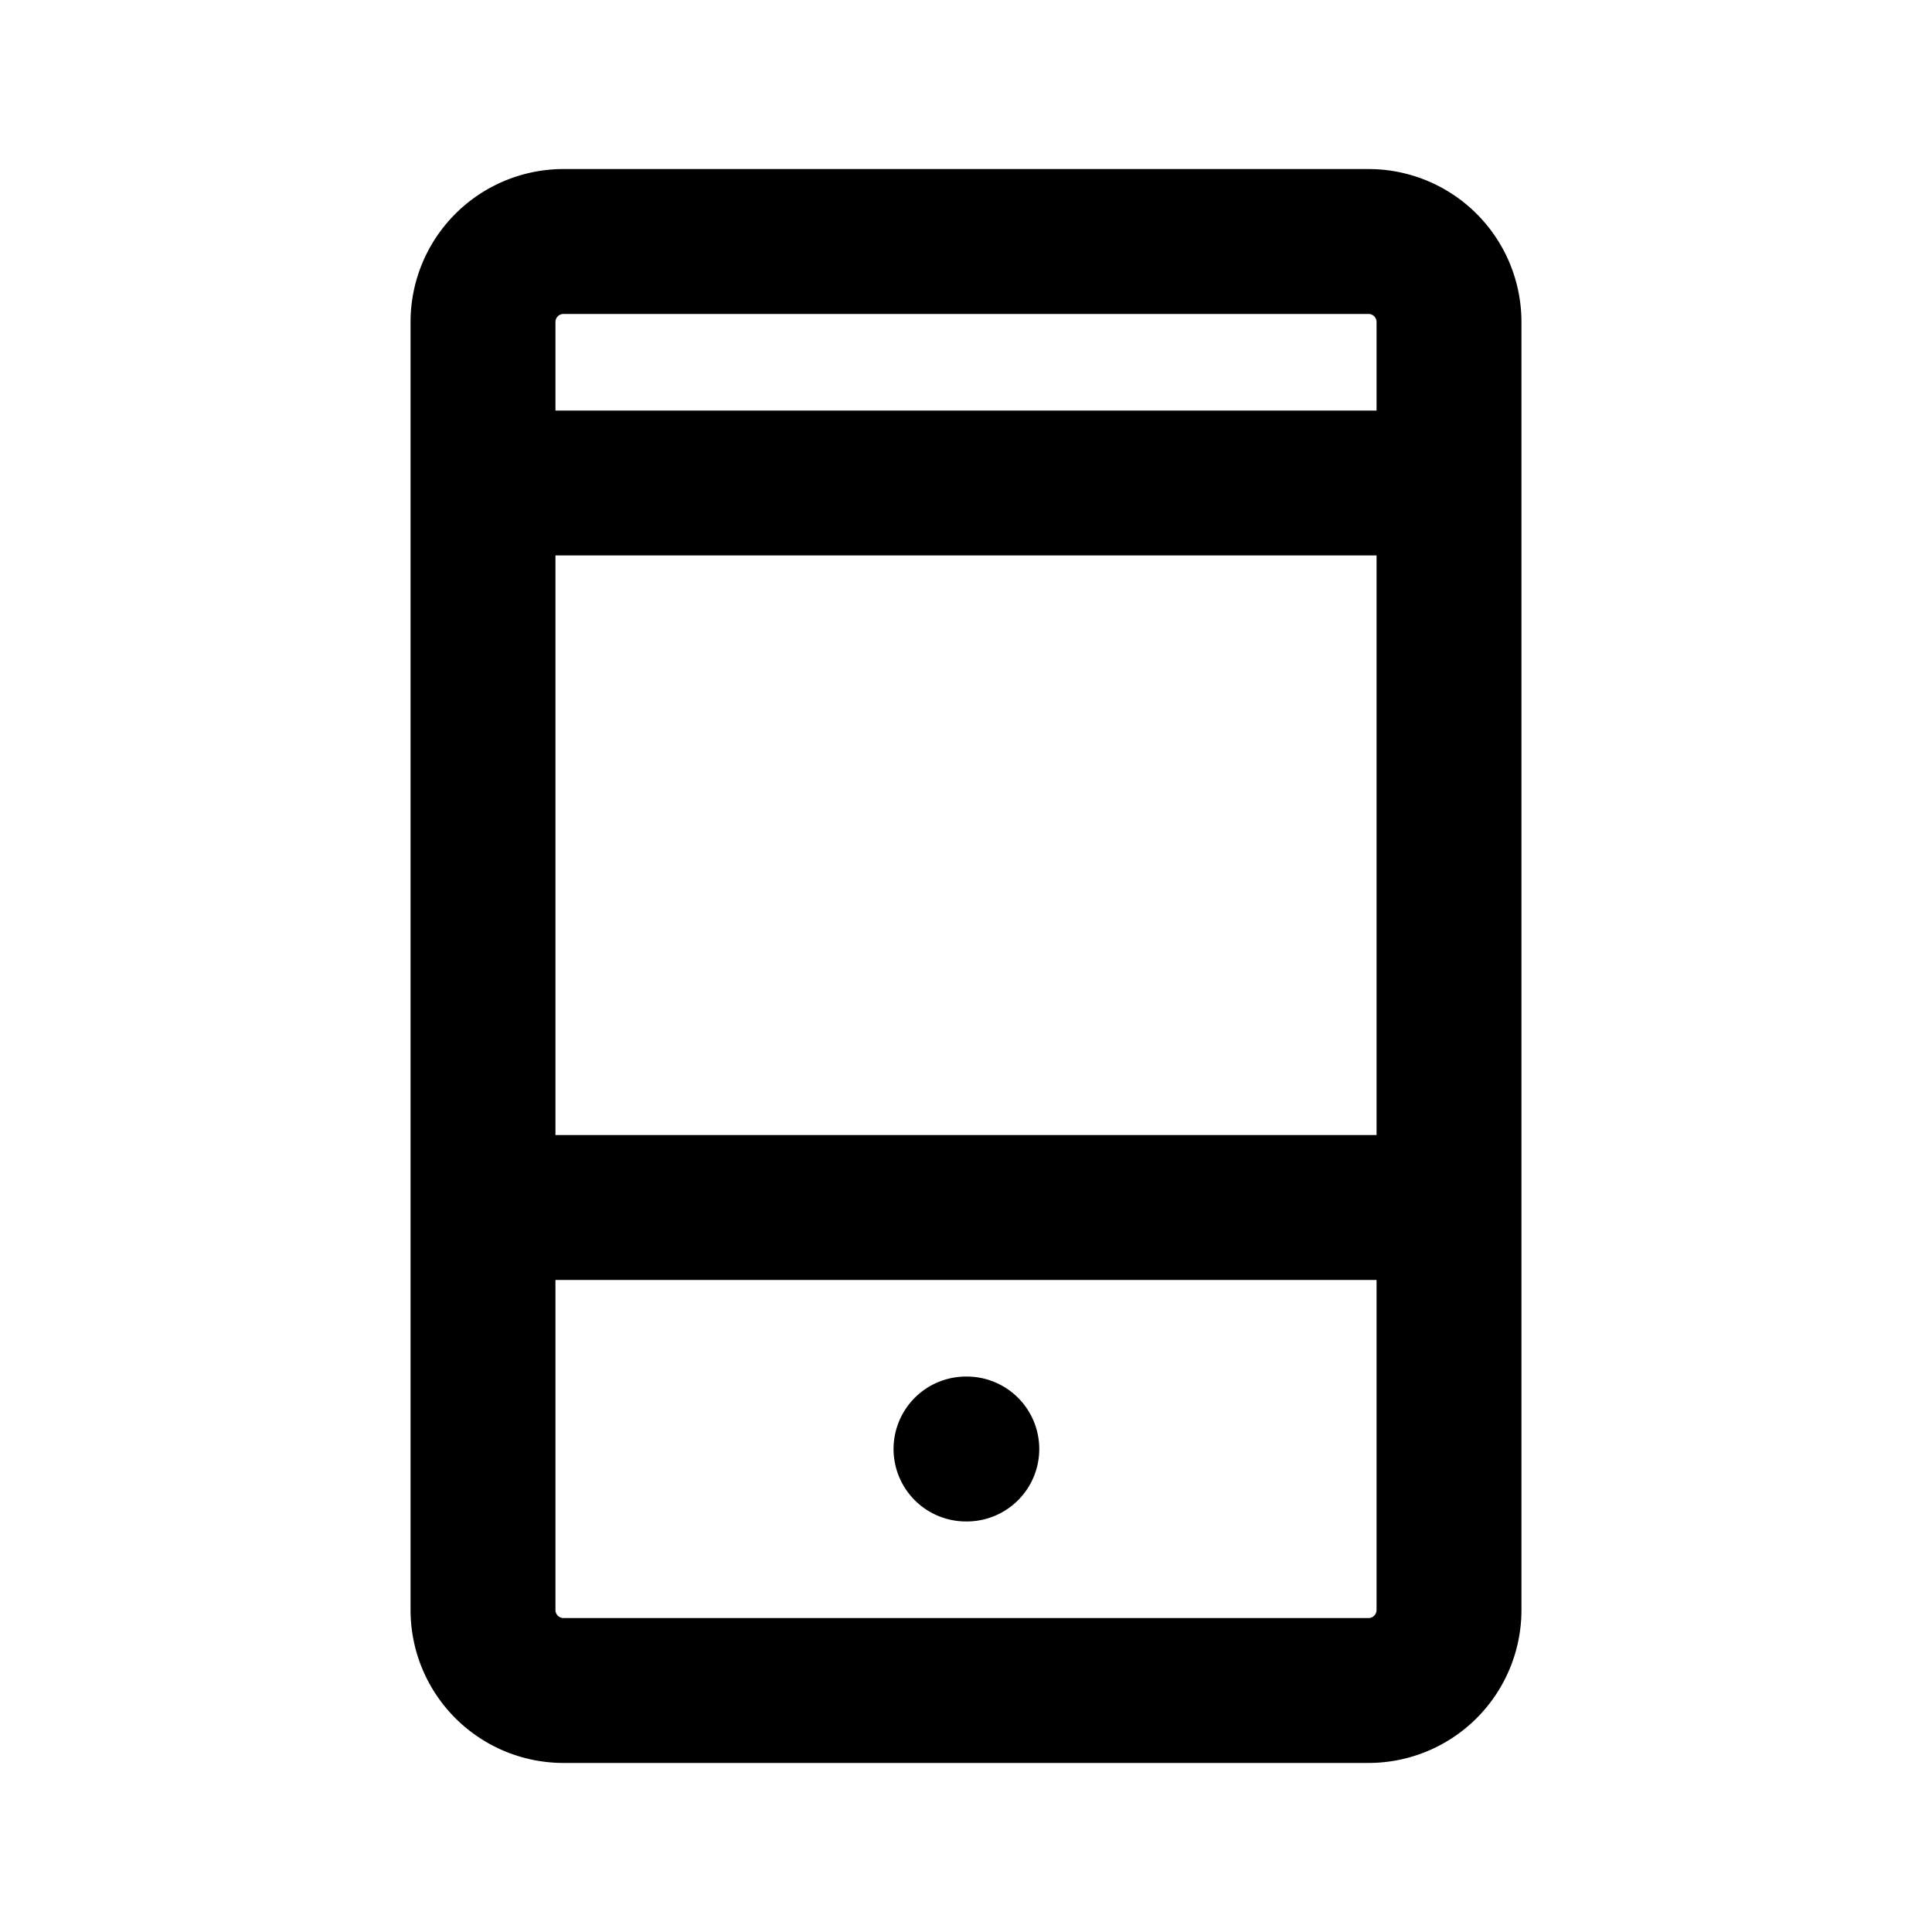 <svg class="w-[48px] h-[48px] text-gray-800 dark:text-white" aria-hidden="true" xmlns="http://www.w3.org/2000/svg" width="24" height="24" fill="none" viewBox="0 0 24 24">
  <path stroke="currentColor" stroke-linecap="round" stroke-linejoin="round" stroke-width="1.8" d="M6 15h12M6 6h12m-6 12h.01M7 21h10a1 1 0 0 0 1-1V4a1 1 0 0 0-1-1H7a1 1 0 0 0-1 1v16a1 1 0 0 0 1 1Z"/>
</svg>
